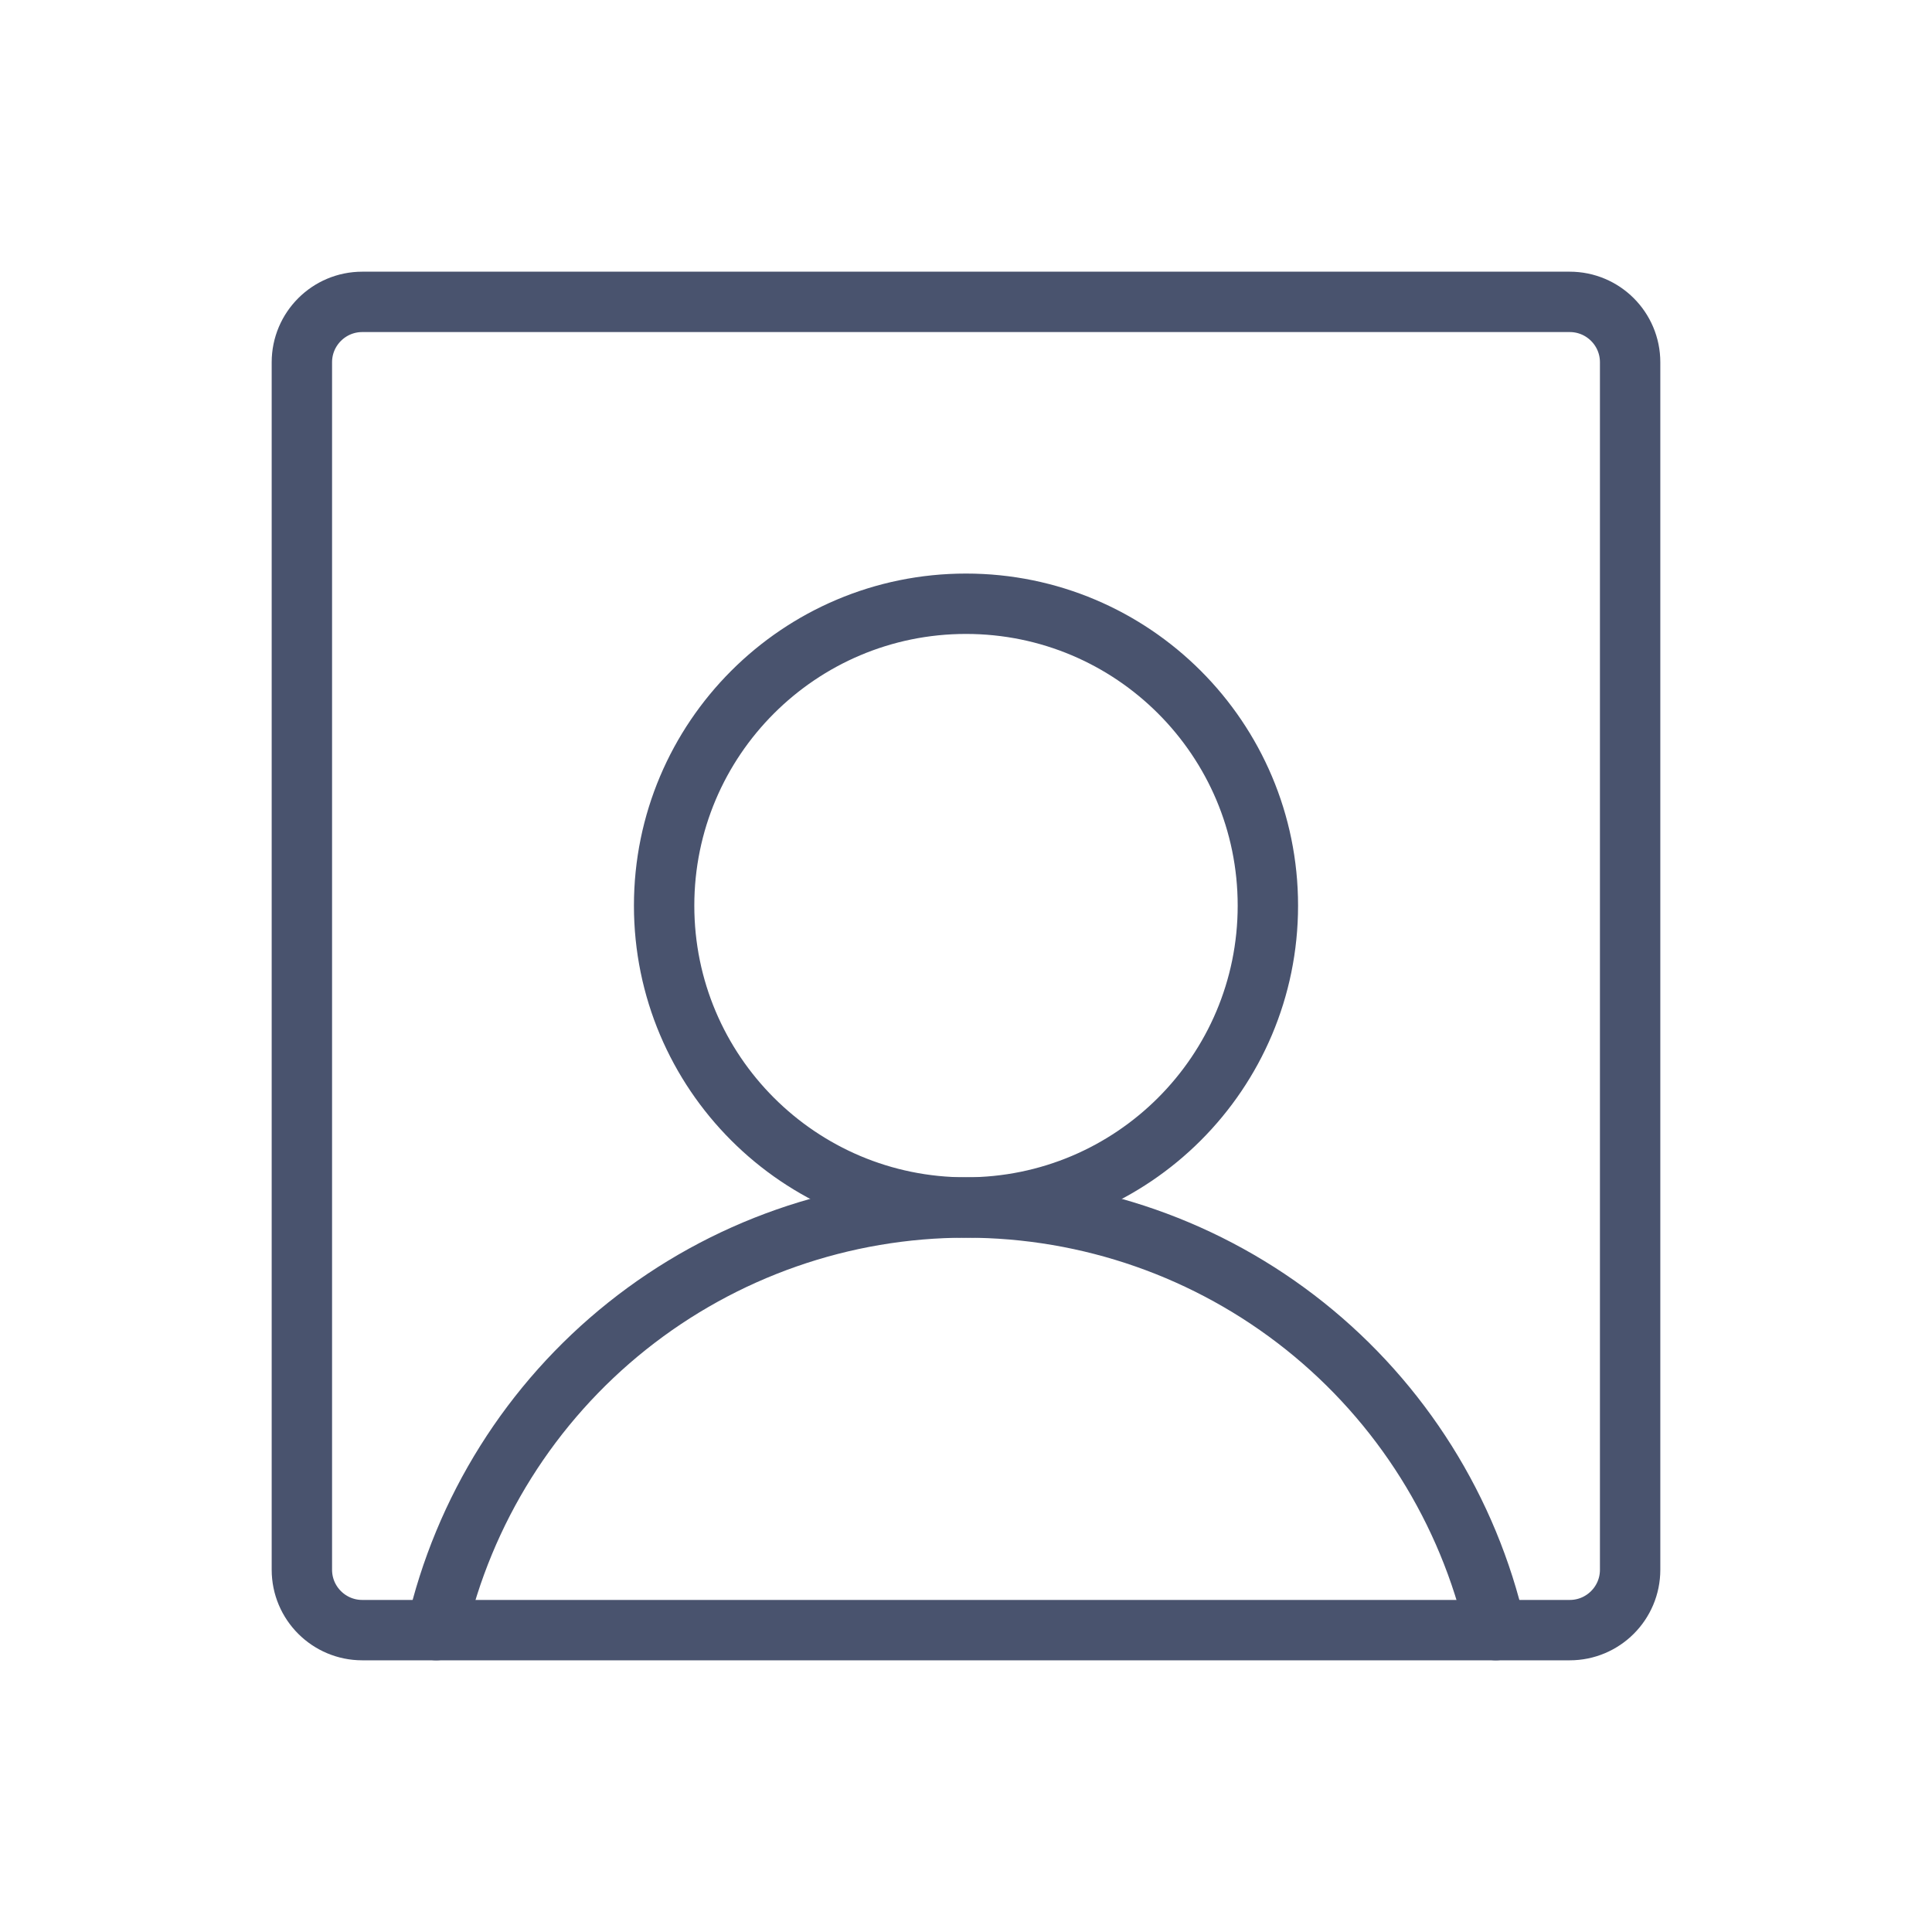 <svg width="32" height="32" viewBox="0 0 32 32" fill="none" xmlns="http://www.w3.org/2000/svg">
<path d="M16 20C18.761 20 21 17.761 21 15C21 12.239 18.761 10 16 10C13.239 10 11 12.239 11 15C11 17.761 13.239 20 16 20Z" stroke="#49536E" stroke-linecap="round" stroke-linejoin="round"/>
<path d="M26 5H6C5.448 5 5 5.448 5 6V26C5 26.552 5.448 27 6 27H26C26.552 27 27 26.552 27 26V6C27 5.448 26.552 5 26 5Z" stroke="#49536E" stroke-linecap="round" stroke-linejoin="round"/>
<path d="M7.225 27C7.678 25.012 8.793 23.236 10.387 21.964C11.982 20.692 13.961 20 16 20C18.04 20 20.018 20.692 21.613 21.964C23.207 23.236 24.322 25.012 24.775 27" stroke="#49536E" stroke-linecap="round" stroke-linejoin="round"/>
</svg>
